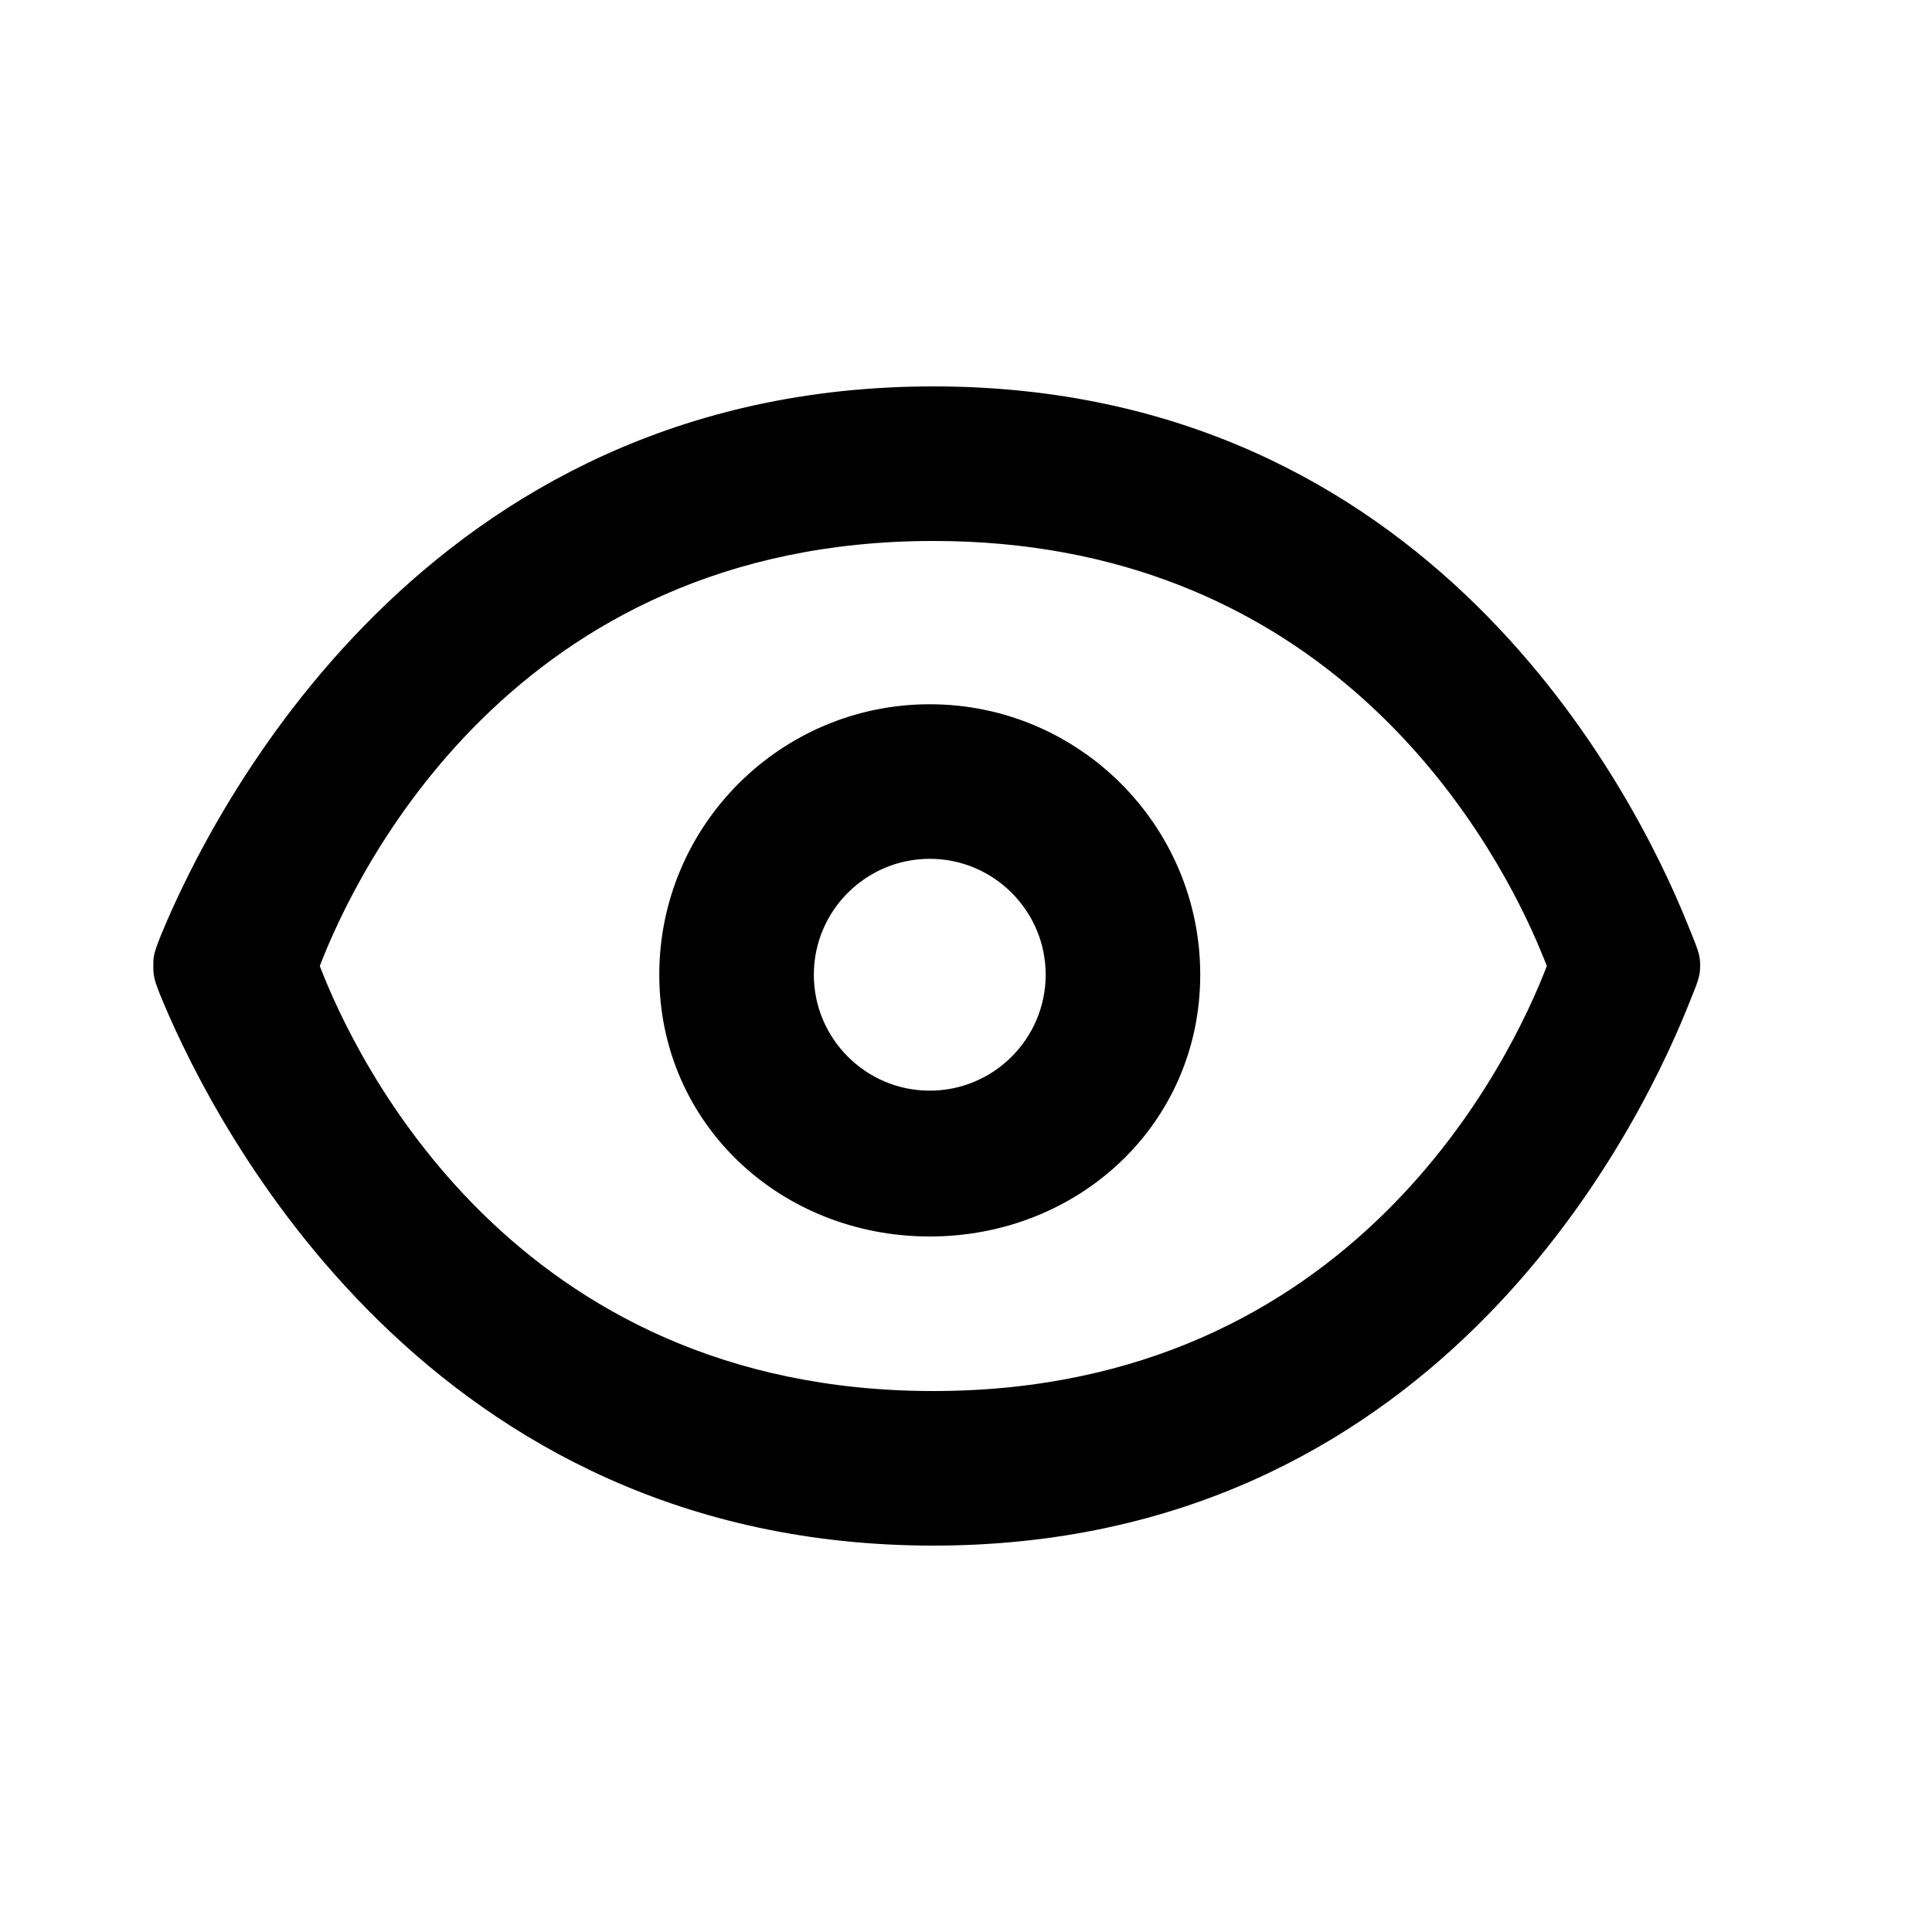 <?xml version="1.0" encoding="iso-8859-1"?>
<!-- Generator: Adobe Illustrator 16.0.0, SVG Export Plug-In . SVG Version: 6.00 Build 0)  -->
<!DOCTYPE svg PUBLIC "-//W3C//DTD SVG 1.1//EN" "http://www.w3.org/Graphics/SVG/1.1/DTD/svg11.dtd">
<svg version="1.1" xmlns="http://www.w3.org/2000/svg" xmlns:xlink="http://www.w3.org/1999/xlink" x="0px" y="0px" width="25px"
	 height="25px" viewBox="0 0 25 25" style="enable-background:new 0 0 25 25;" xml:space="preserve">
<g id="Layer_1">
	<g>
		<g>
			<path d="M21.836,11.955C21.143,10.237,18.501,5,12.077,5c-6.597,0-9.344,5.525-9.99,7.091c-0.106,0.259-0.103,0.3-0.103,0.409
				c0,0.126,0.004,0.174,0.128,0.469C2.802,14.611,5.562,20,12.077,20c6.42,0,9.062-5.238,9.758-6.963
				C21.973,12.697,22,12.639,22,12.494C22,12.351,21.973,12.293,21.836,11.955z M12.077,18c-5.449,0-7.485-4.317-7.939-5.5
				C4.592,11.317,6.628,7,12.077,7c4.875,0,7.017,3.455,7.74,5.029c0.085,0.187,0.15,0.346,0.199,0.471
				C19.562,13.683,17.527,18,12.077,18z M12.031,9.113c-1.93,0-3.5,1.57-3.5,3.5S10.102,16,12.031,16s3.5-1.457,3.5-3.387
				S13.961,9.113,12.031,9.113z M12.031,14.113c-0.827,0-1.5-0.673-1.5-1.5s0.673-1.5,1.5-1.5s1.5,0.673,1.5,1.5
				S12.858,14.113,12.031,14.113z"/>
		</g>
	</g>
</g>
<g id="Layer_2">
</g>
</svg>
